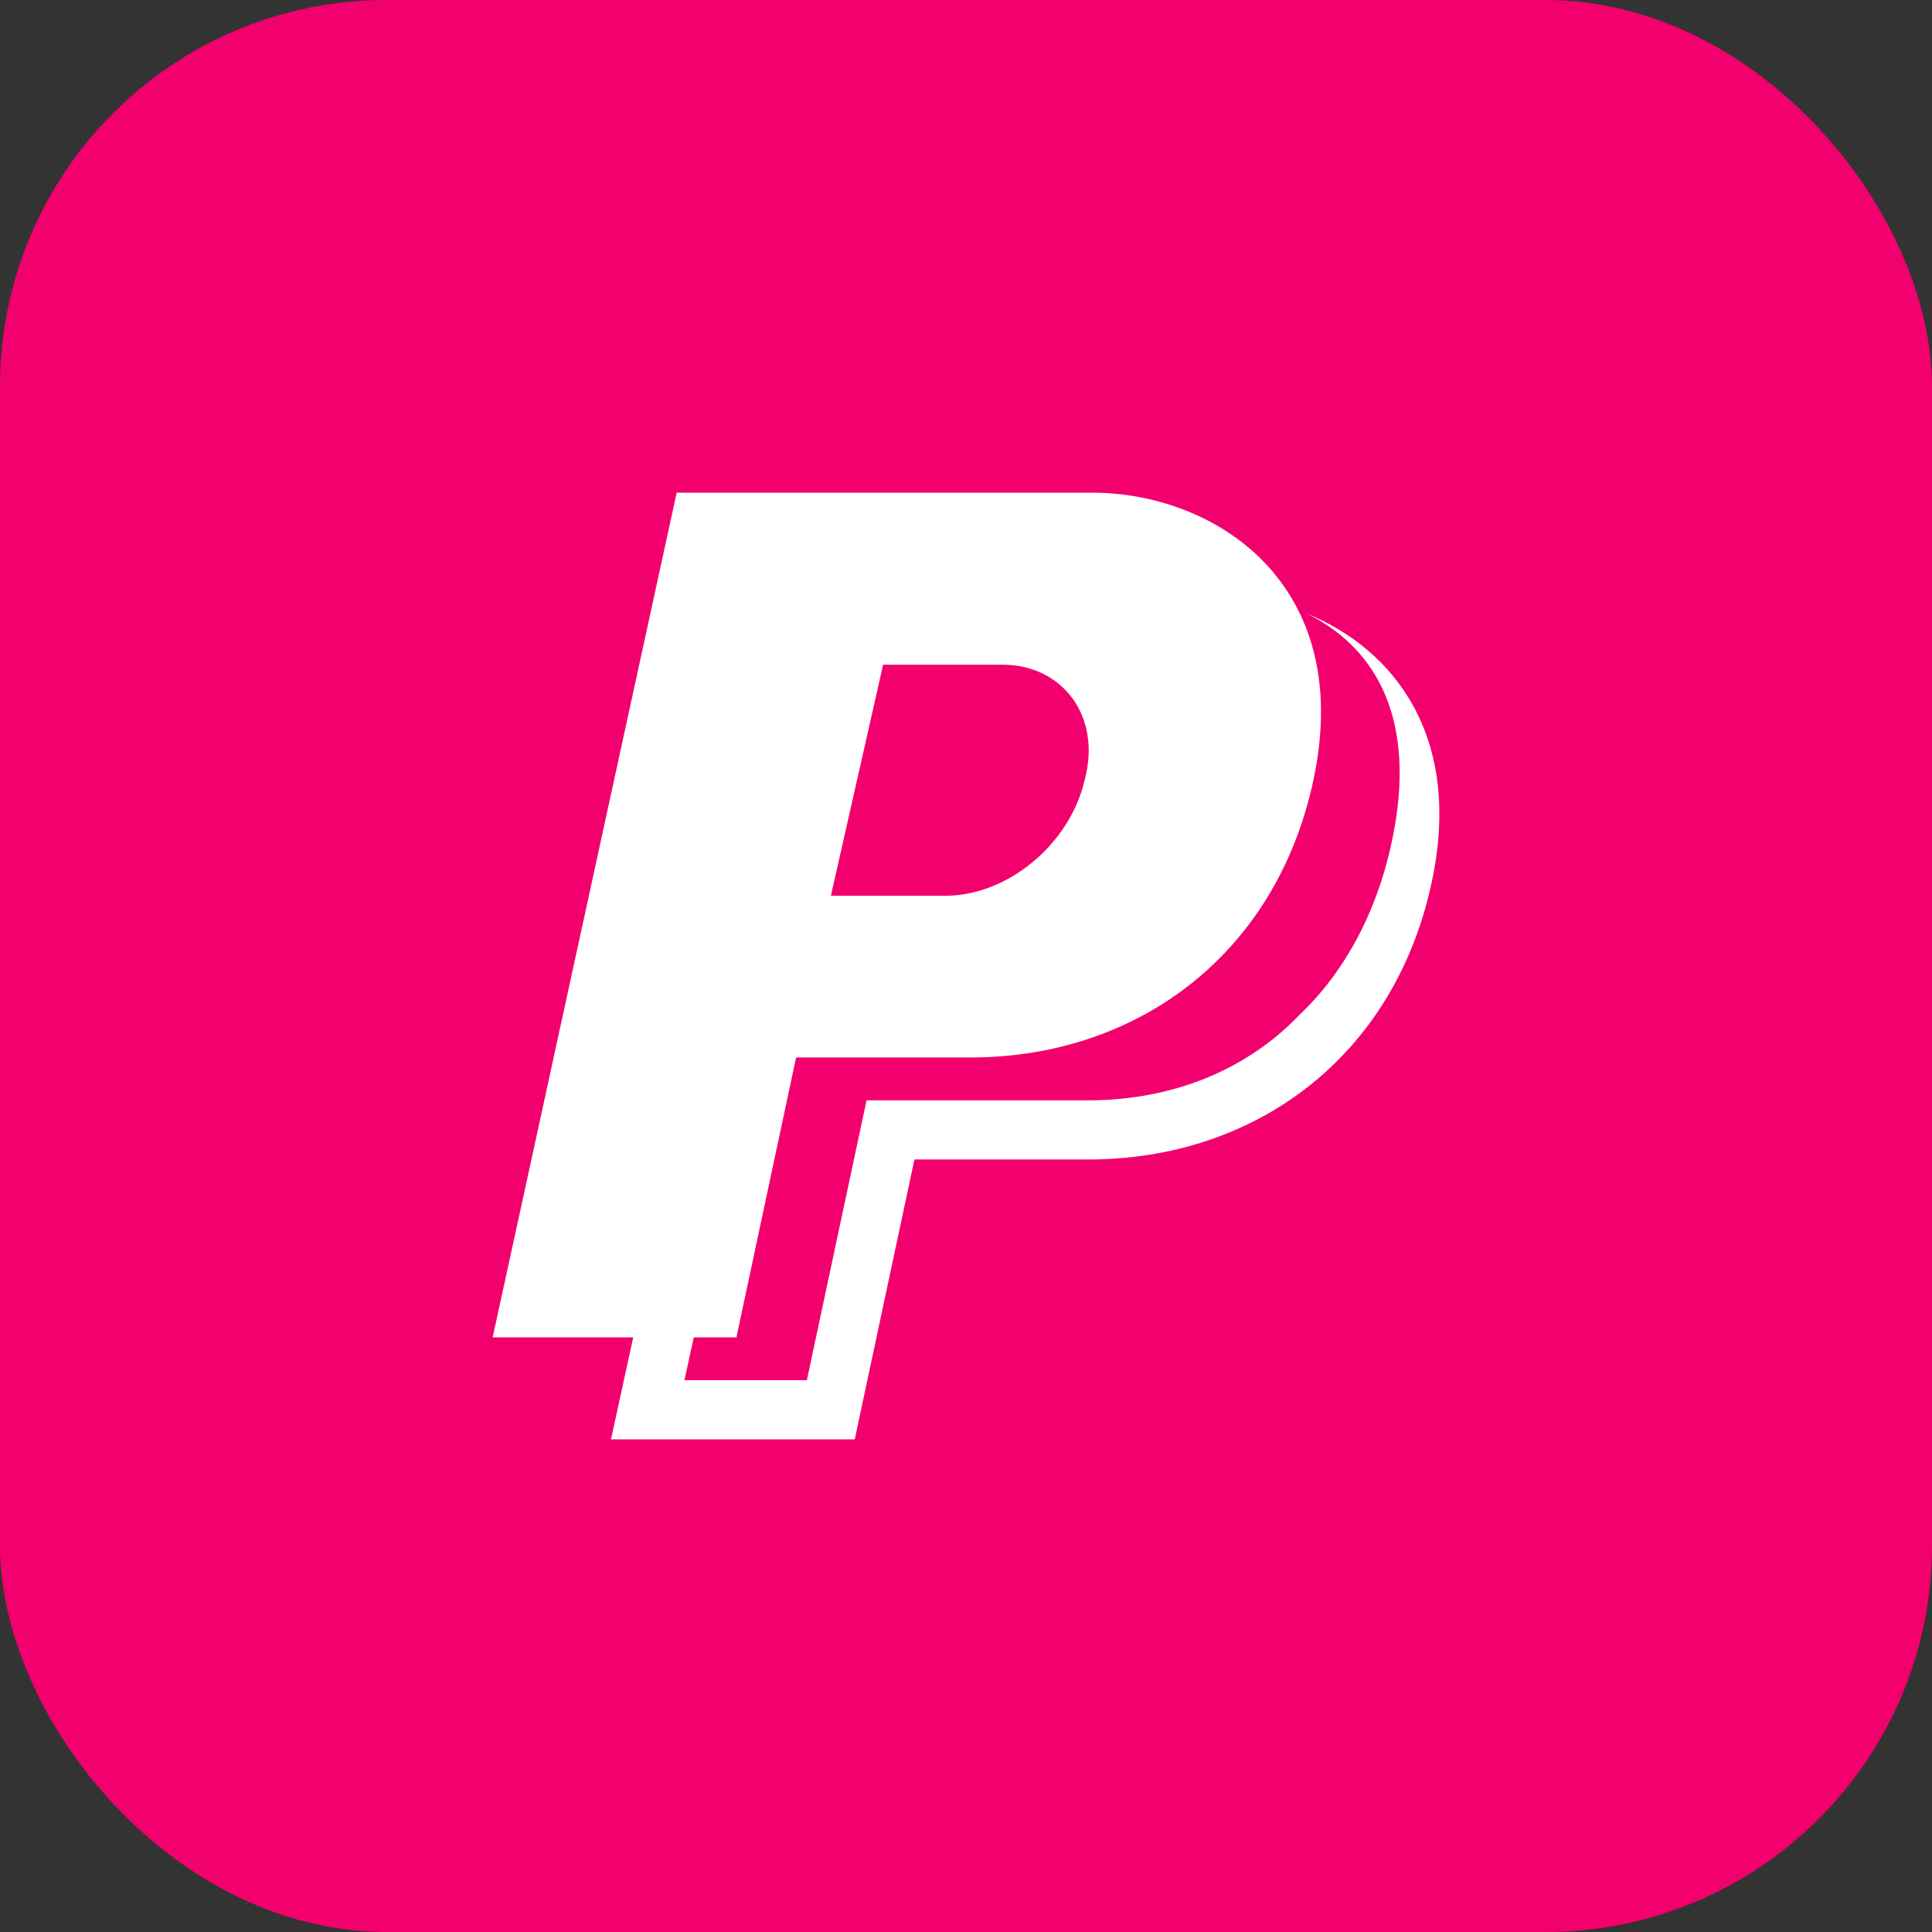 <?xml version="1.0" encoding="utf-8"?>
<!-- Generate more at customizr.net -->
<!DOCTYPE svg PUBLIC "-//W3C//DTD SVG 1.1//EN" "http://www.w3.org/Graphics/SVG/1.1/DTD/svg11.dtd">
<svg id="paypal" class="custom-icon" version="1.1" xmlns="http://www.w3.org/2000/svg" xmlns:xlink="http://www.w3.org/1999/xlink" viewBox="0 0 100 100" style="height: 93px; width: 93px;"><rect x="0" y="0" width="100" height="100" fill="#333333" stroke="none"/><rect class="outer-shape" x="0" y="0" width="100" height="100" rx="20" ry="20" style="opacity: 1; fill: rgb(242, 0, 109);"></rect>
	<path class="inner-shape" style="opacity: 1; fill: rgb(255, 255, 255);" transform="translate(25,25) scale(0.5)" d="M85.279,13.516c2.46,1.203,4.603,2.917,6.173,5.022c3.306,4.431,4.234,10.467,2.76,17.941 c-1.49,7.563-4.825,13.947-9.681,18.571c-0.888,0.928-1.839,1.794-2.853,2.592c-5.202,4.096-11.772,6.261-18.998,6.261H39.705 l-6.179,28.972H20.853l0.965-4.431h4.415l6.179-28.972H50.43c17.251,0,31.671-10.63,35.531-28.705C90.337,10.303,75.663,1,63.049,1 H20.051L1,88.444h14.55L13.25,99h25.233l6.179-28.972H62.68c17.251,0,31.671-10.63,35.531-28.705 C101.438,26.233,94.306,17.212,85.279,13.516L85.279,13.516z M41.42,18.809h12.359c6.182,0,10.298,5.315,8.498,11.959 c-1.544,6.645-7.98,11.961-14.417,11.961H36.015L41.42,18.809L41.42,18.809z"></path>
</svg>

